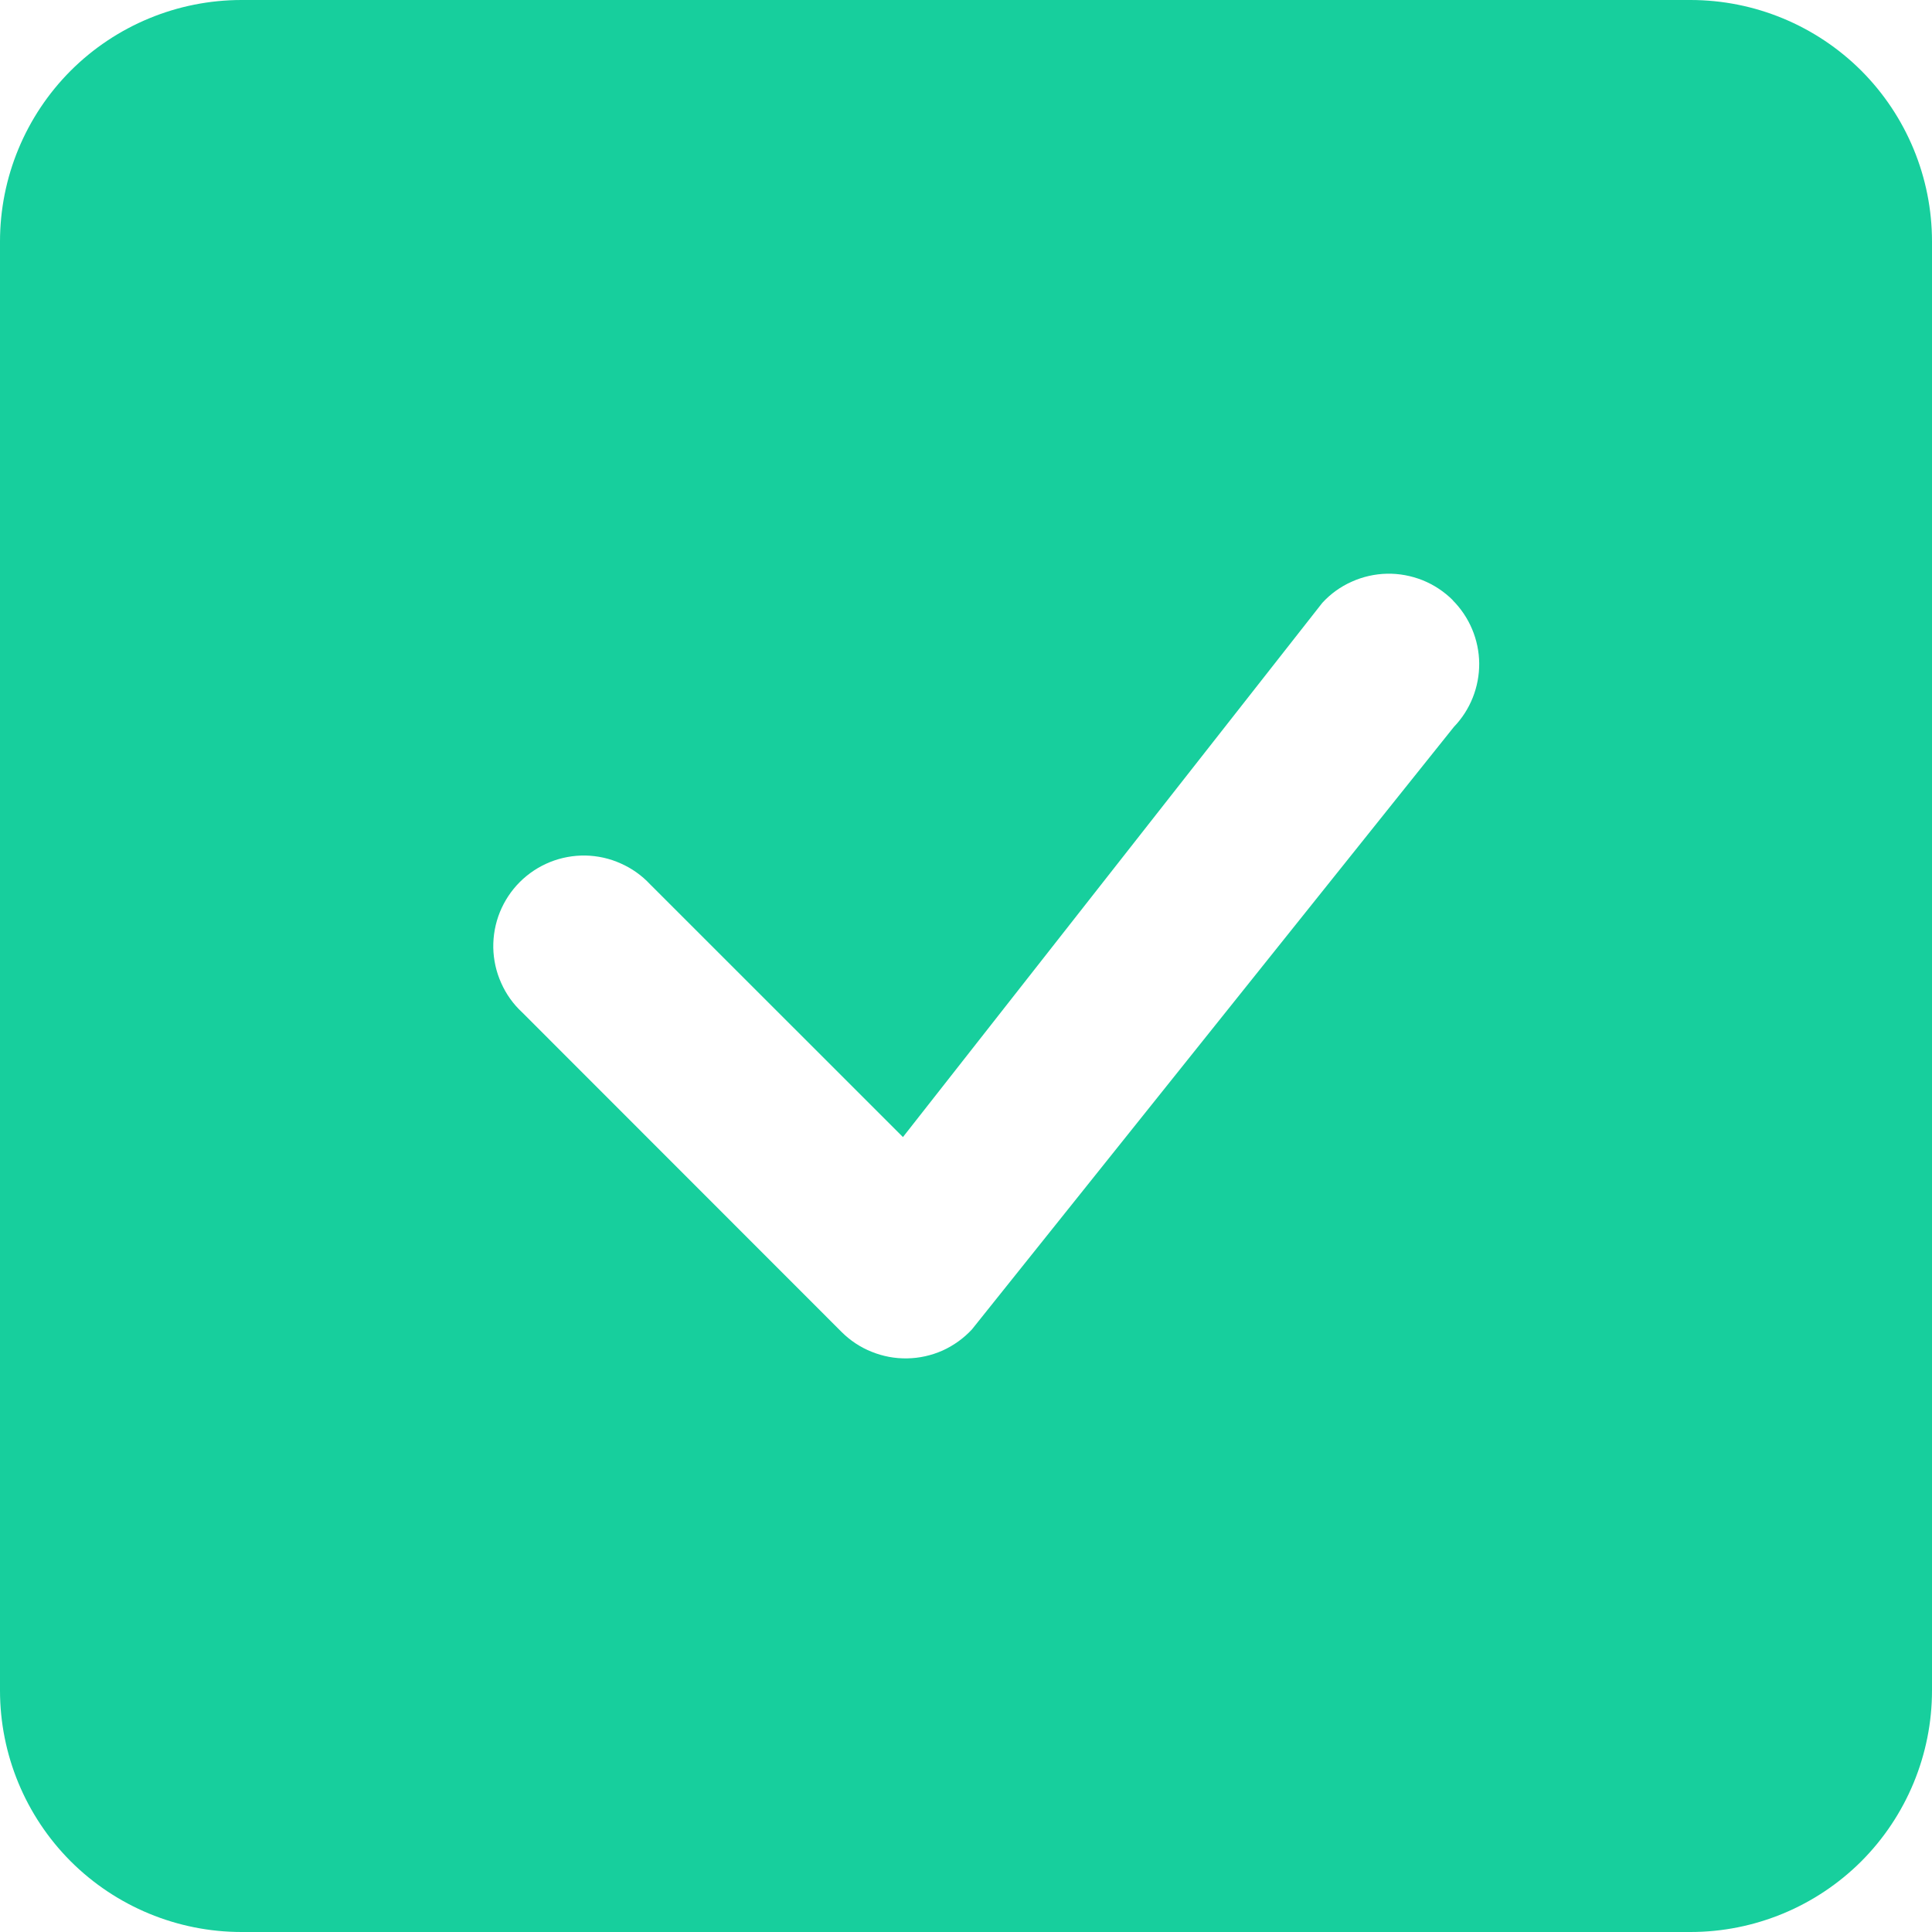 <svg width="22" height="22" viewBox="0 0 22 22" fill="none" xmlns="http://www.w3.org/2000/svg">
<g id="check-square-fill" clip-path="url(#clip0_3454_17402)">
<path id="Vector" d="M2.75 0C2.021 0 1.321 0.29 0.805 0.805C0.29 1.321 0 2.021 0 2.75L0 19.25C0 19.979 0.29 20.679 0.805 21.195C1.321 21.71 2.021 22 2.75 22H19.25C19.979 22 20.679 21.71 21.195 21.195C21.71 20.679 22 19.979 22 19.25V2.75C22 2.021 21.71 1.321 21.195 0.805C20.679 0.29 19.979 0 19.25 0L2.75 0ZM16.541 6.834C16.732 7.025 16.841 7.283 16.844 7.553C16.846 7.822 16.743 8.083 16.556 8.277L11.067 15.139C10.973 15.24 10.859 15.322 10.733 15.379C10.606 15.435 10.469 15.466 10.331 15.468C10.192 15.471 10.054 15.445 9.926 15.393C9.797 15.342 9.68 15.264 9.582 15.166L5.946 11.528C5.844 11.434 5.763 11.32 5.707 11.193C5.65 11.067 5.62 10.93 5.617 10.792C5.615 10.653 5.64 10.516 5.692 10.387C5.744 10.259 5.821 10.142 5.919 10.044C6.017 9.946 6.134 9.869 6.262 9.817C6.391 9.765 6.528 9.74 6.667 9.742C6.805 9.745 6.942 9.775 7.068 9.832C7.195 9.888 7.309 9.969 7.403 10.07L10.282 12.948L15.058 6.864C15.152 6.762 15.265 6.68 15.392 6.624C15.518 6.567 15.655 6.536 15.794 6.533C15.932 6.53 16.07 6.556 16.199 6.607C16.328 6.659 16.444 6.736 16.543 6.834H16.541Z" fill="#17CF9D"/>
</g>
<defs>
<clipPath id="clip0_3454_17402">
<rect width="22" height="22" fill="white"/>
</clipPath>
</defs>
</svg>
